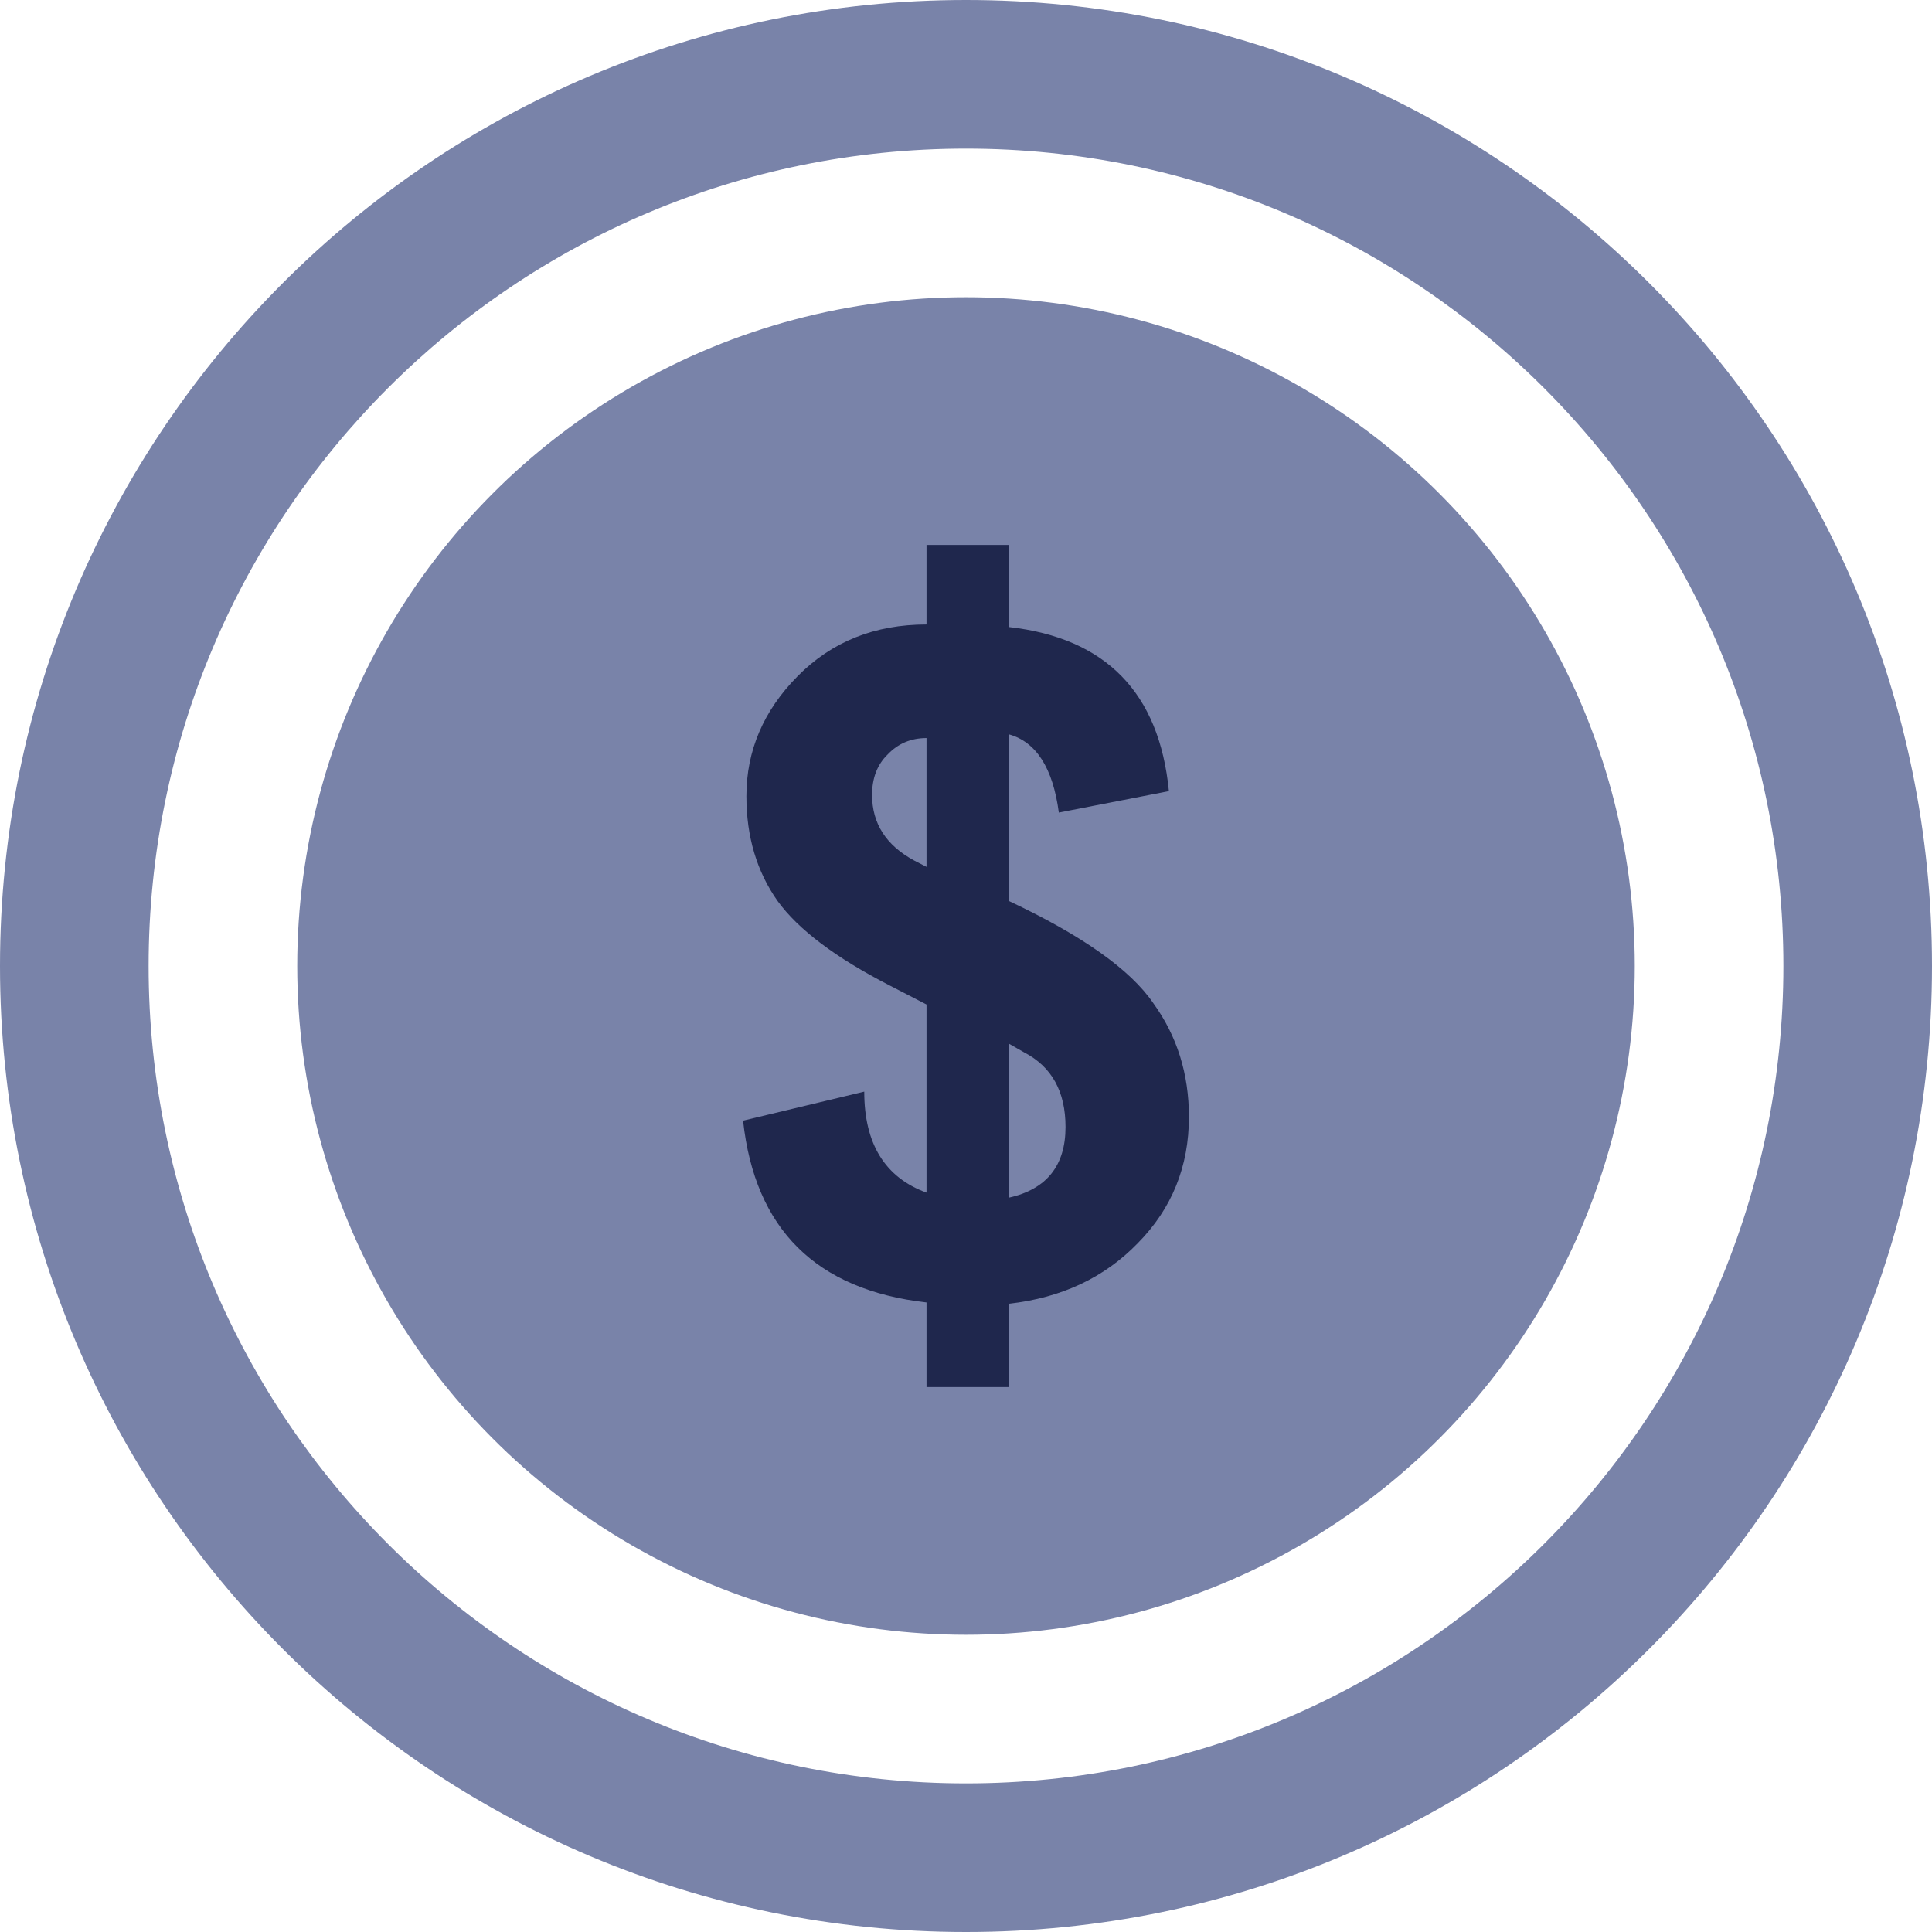 <svg width="39" height="39" viewBox="0 0 39 39" fill="none" xmlns="http://www.w3.org/2000/svg">
    <circle cx="19.5" cy="19.5" r="13.5" fill="#7983A9" />
    <path
        d="M18.703 20.277L17.963 19.895C16.87 19.334 16.115 18.765 15.696 18.187C15.277 17.593 15.067 16.888 15.067 16.072C15.067 15.154 15.412 14.347 16.1 13.651C16.788 12.954 17.656 12.606 18.703 12.606V11H20.364V12.657C22.324 12.878 23.401 13.982 23.596 15.97L21.374 16.403C21.254 15.503 20.918 14.976 20.364 14.823V18.187C21.845 18.884 22.818 19.572 23.282 20.252C23.761 20.915 24 21.679 24 22.546C24 23.548 23.656 24.398 22.968 25.095C22.294 25.791 21.426 26.199 20.364 26.318V28H18.703V26.292C16.474 26.038 15.239 24.814 15 22.622L17.446 22.036C17.446 23.09 17.865 23.769 18.703 24.075V20.277ZM18.703 17.499V14.899C18.389 14.899 18.127 15.01 17.918 15.231C17.708 15.435 17.604 15.707 17.604 16.047C17.604 16.624 17.888 17.066 18.456 17.372L18.703 17.499ZM20.364 21.067V24.177C21.127 24.007 21.509 23.531 21.509 22.75C21.509 22.036 21.232 21.535 20.678 21.246L20.364 21.067Z"
        fill="#1F274D" />
    <path fill-rule="evenodd" clip-rule="evenodd"
        d="M19.5 39C30.27 39 39 30.27 39 19.5C39 8.73 30.27 0 19.5 0C8.73 0 0 8.73 0 19.5C0 30.27 8.73 39 19.5 39ZM19.5 36C28.613 36 36 28.613 36 19.5C36 10.387 28.613 3 19.5 3C10.387 3 3 10.387 3 19.5C3 28.613 10.387 36 19.5 36Z"
        fill="#7983A9" />
</svg>
